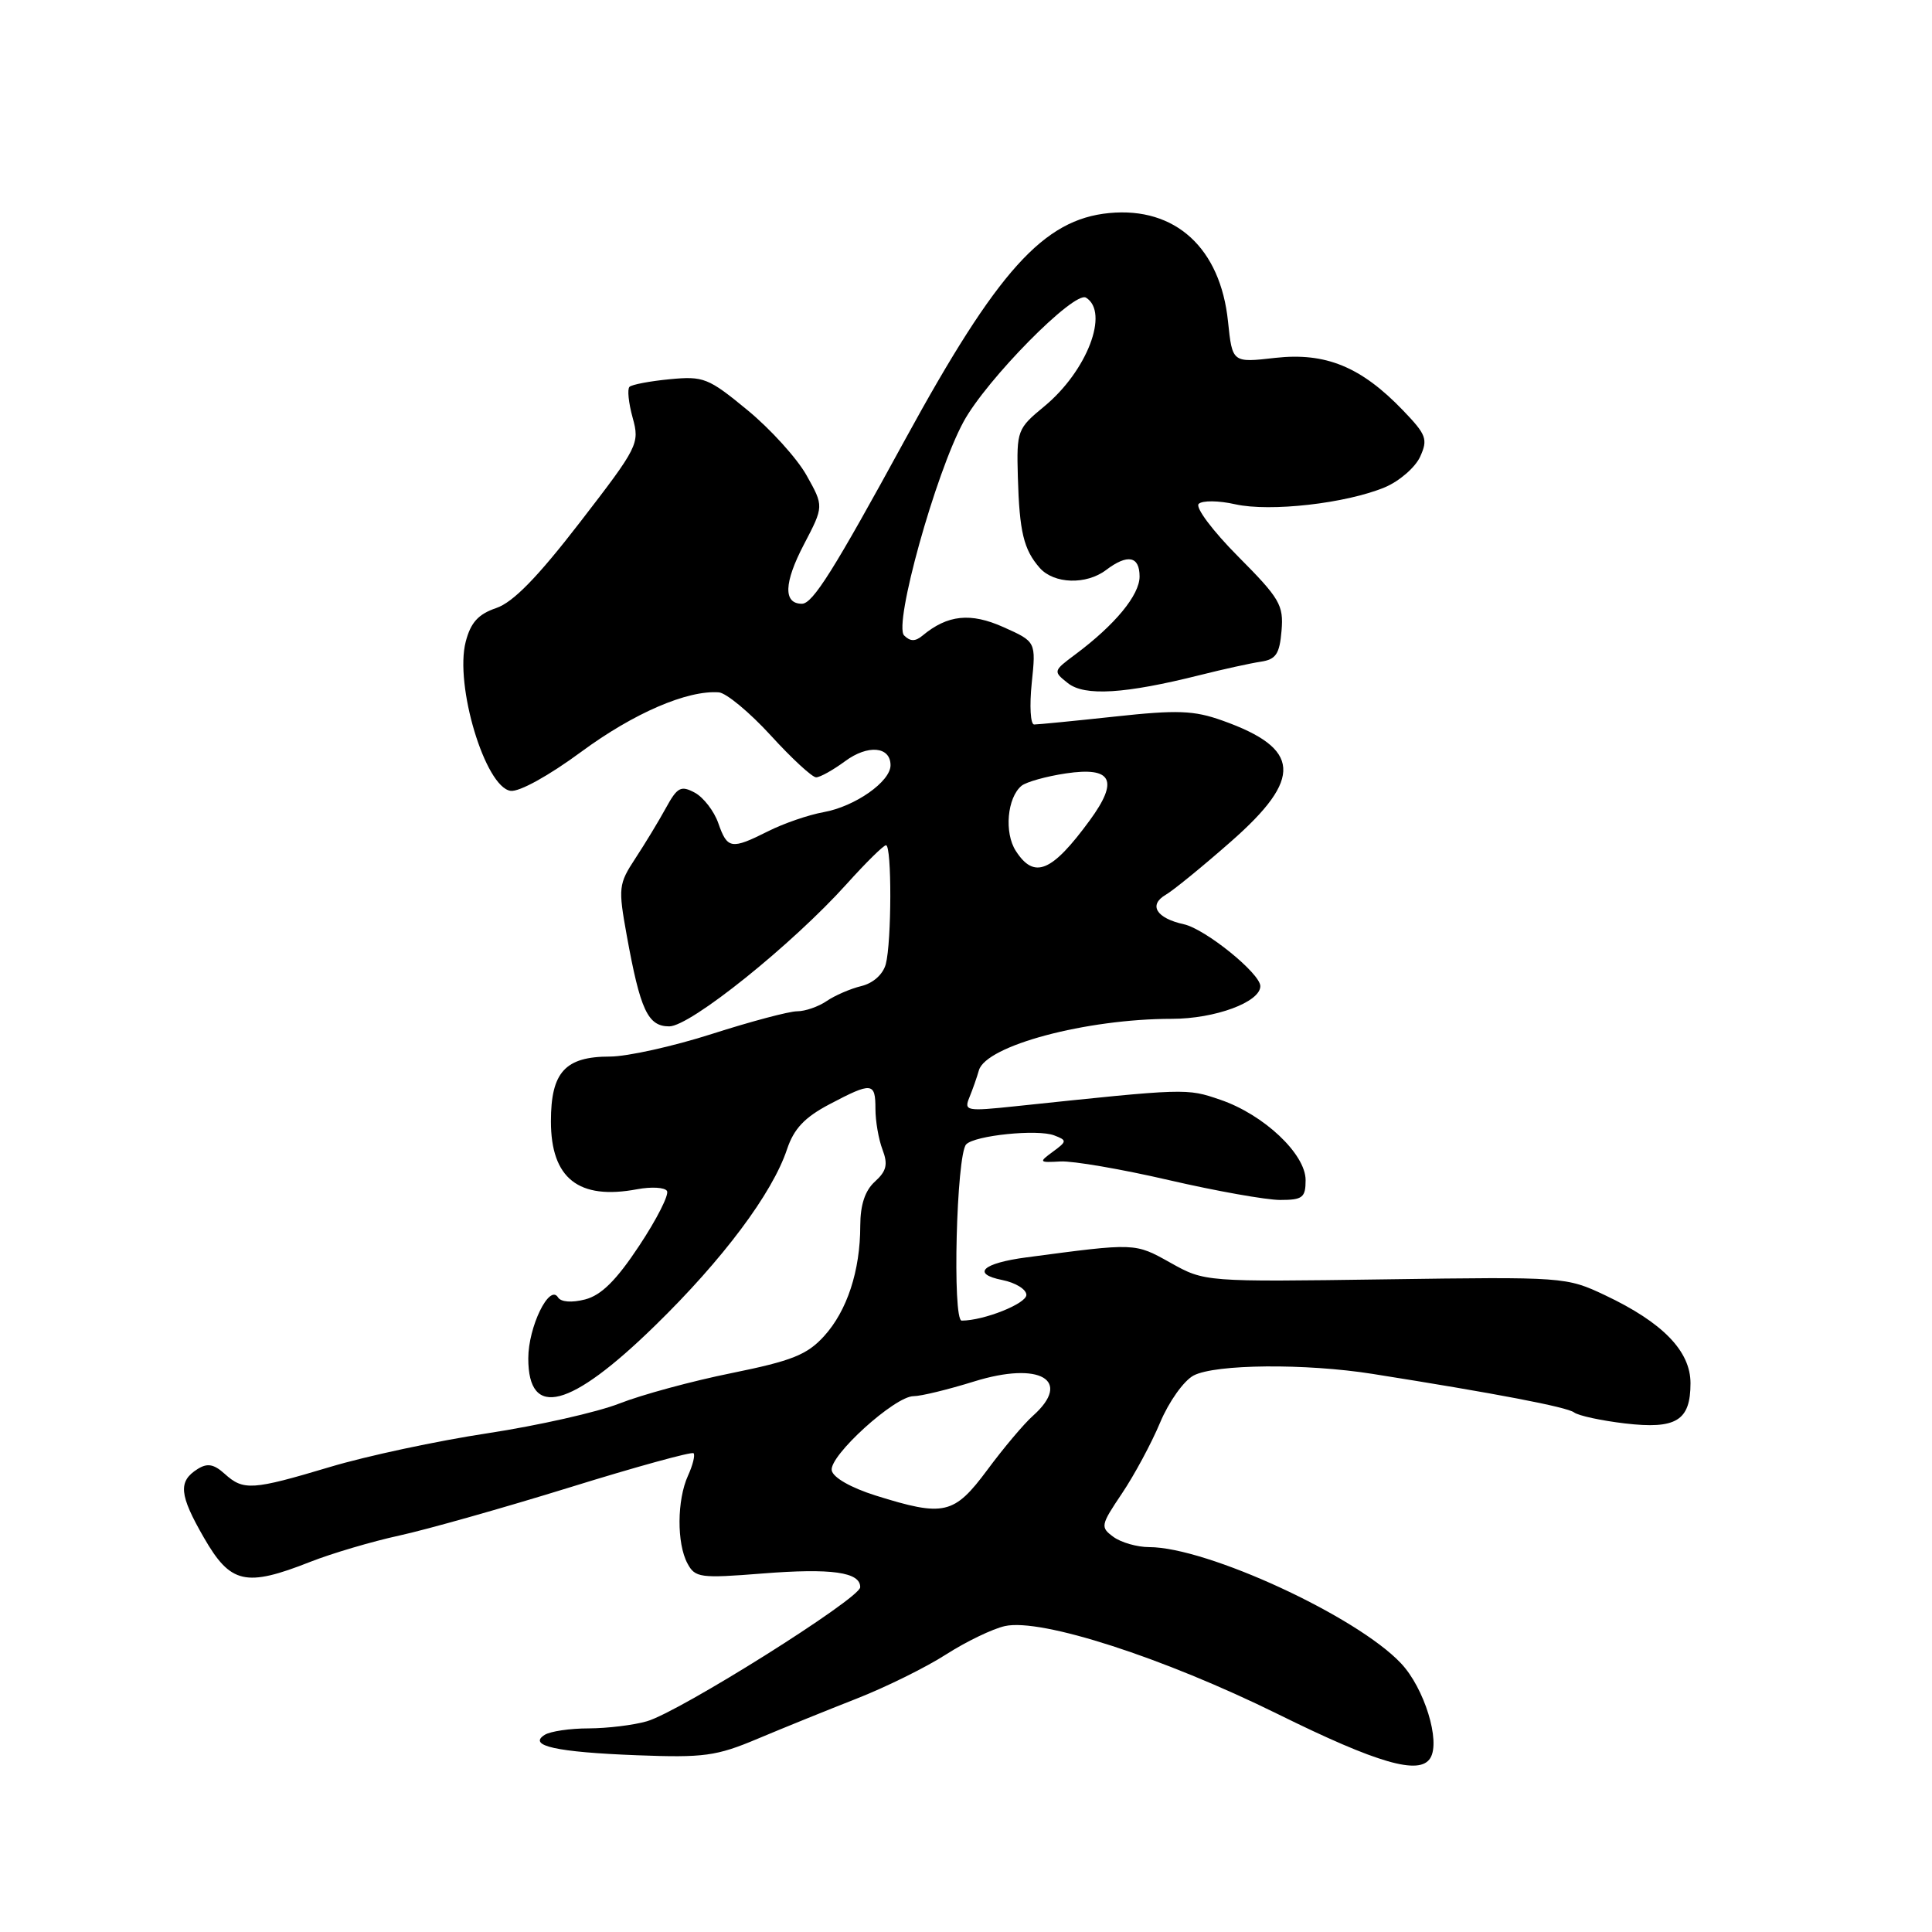 <?xml version="1.0" encoding="UTF-8" standalone="no"?>
<!DOCTYPE svg PUBLIC "-//W3C//DTD SVG 1.1//EN" "http://www.w3.org/Graphics/SVG/1.1/DTD/svg11.dtd" >
<svg xmlns="http://www.w3.org/2000/svg" xmlns:xlink="http://www.w3.org/1999/xlink" version="1.1" viewBox="0 0 256 256">
 <g >
 <path fill="currentColor"
d=" M 189.52 232.96 C 190.91 230.73 188.73 223.67 185.64 220.40 C 179.76 214.15 159.92 205.00 152.26 205.00 C 150.68 205.00 148.55 204.39 147.54 203.65 C 145.78 202.36 145.83 202.11 148.66 197.90 C 150.29 195.48 152.57 191.25 153.72 188.50 C 154.88 185.73 156.86 182.95 158.16 182.26 C 161.04 180.75 172.99 180.64 181.88 182.05 C 198.24 184.64 207.58 186.43 208.57 187.15 C 209.15 187.59 212.18 188.24 215.30 188.61 C 222.11 189.41 224.00 188.25 224.00 183.28 C 224.00 179.03 220.32 175.24 212.69 171.63 C 207.55 169.20 207.25 169.18 183.56 169.52 C 159.63 169.86 159.63 169.86 155.09 167.32 C 150.34 164.67 150.54 164.68 136.00 166.61 C 130.17 167.38 128.68 168.79 132.81 169.61 C 134.57 169.96 136.00 170.85 136.00 171.58 C 136.00 172.74 130.39 174.98 127.43 174.99 C 126.17 175.00 126.73 153.03 128.02 151.64 C 129.13 150.45 137.50 149.59 139.70 150.45 C 141.40 151.10 141.39 151.23 139.51 152.61 C 137.62 154.00 137.66 154.06 140.51 153.90 C 142.16 153.81 148.62 154.92 154.88 156.37 C 161.15 157.82 167.78 159.00 169.63 159.00 C 172.60 159.00 173.00 158.69 173.00 156.37 C 173.00 152.91 167.45 147.68 161.69 145.72 C 157.21 144.19 157.29 144.19 134.58 146.58 C 128.04 147.27 127.71 147.21 128.45 145.41 C 128.88 144.36 129.45 142.74 129.71 141.82 C 130.66 138.54 143.94 135.00 155.28 135.00 C 161.00 135.00 167.00 132.78 167.00 130.67 C 167.00 128.99 159.72 123.10 156.87 122.47 C 153.22 121.67 152.14 119.92 154.47 118.56 C 155.47 117.98 159.37 114.80 163.12 111.50 C 172.68 103.11 172.39 99.18 161.95 95.47 C 158.19 94.13 155.99 94.05 147.71 94.95 C 142.33 95.53 137.52 96.00 137.03 96.00 C 136.54 96.00 136.40 93.53 136.71 90.51 C 137.28 85.03 137.28 85.03 132.97 83.10 C 128.60 81.14 125.56 81.46 122.24 84.22 C 121.28 85.02 120.61 85.01 119.80 84.20 C 118.38 82.78 123.96 62.71 127.67 55.89 C 130.70 50.30 142.36 38.48 143.90 39.44 C 147.03 41.37 144.04 49.17 138.37 53.85 C 134.80 56.79 134.70 57.05 134.87 63.19 C 135.08 70.48 135.64 72.82 137.77 75.25 C 139.65 77.38 143.93 77.52 146.56 75.53 C 149.41 73.37 151.00 73.68 151.00 76.39 C 151.00 78.85 147.75 82.79 142.48 86.72 C 139.54 88.91 139.53 88.96 141.50 90.52 C 143.72 92.28 149.05 91.95 159.05 89.44 C 162.11 88.67 165.71 87.88 167.05 87.68 C 169.07 87.38 169.55 86.66 169.81 83.58 C 170.10 80.18 169.59 79.30 164.05 73.73 C 160.71 70.37 158.36 67.24 158.83 66.77 C 159.30 66.30 161.48 66.32 163.68 66.82 C 168.30 67.85 178.36 66.71 183.50 64.57 C 185.42 63.76 187.52 61.94 188.17 60.53 C 189.23 58.20 189.01 57.61 185.92 54.39 C 180.36 48.60 175.66 46.67 168.97 47.42 C 163.29 48.07 163.29 48.07 162.72 42.62 C 161.72 32.86 155.73 27.39 146.98 28.23 C 138.28 29.06 132.17 35.85 119.95 58.21 C 110.47 75.58 107.69 80.00 106.26 80.00 C 103.77 80.00 103.87 77.22 106.52 72.15 C 109.17 67.08 109.17 67.08 106.87 62.98 C 105.61 60.73 102.08 56.84 99.04 54.34 C 93.86 50.07 93.22 49.82 88.74 50.25 C 86.11 50.50 83.71 50.96 83.41 51.26 C 83.10 51.56 83.29 53.40 83.83 55.35 C 84.78 58.78 84.57 59.20 76.86 69.19 C 71.22 76.50 67.99 79.81 65.75 80.57 C 63.37 81.38 62.37 82.49 61.71 85.03 C 60.22 90.78 64.28 104.29 67.65 104.79 C 68.79 104.96 72.72 102.79 77.03 99.61 C 83.96 94.50 91.07 91.43 95.25 91.74 C 96.23 91.82 99.32 94.38 102.12 97.44 C 104.91 100.50 107.62 103.00 108.14 103.00 C 108.66 103.00 110.38 102.04 111.97 100.87 C 114.99 98.63 118.00 98.90 118.00 101.40 C 118.00 103.56 113.31 106.86 109.15 107.61 C 107.14 107.97 103.83 109.11 101.79 110.14 C 96.89 112.60 96.38 112.51 95.18 109.08 C 94.62 107.47 93.21 105.65 92.06 105.03 C 90.22 104.05 89.75 104.30 88.23 107.07 C 87.28 108.81 85.45 111.82 84.17 113.77 C 81.96 117.14 81.91 117.65 83.04 123.91 C 84.84 133.86 85.84 136.00 88.68 136.00 C 91.47 136.00 104.97 125.16 112.21 117.11 C 114.74 114.30 117.07 112.00 117.40 112.00 C 118.18 112.00 118.15 124.83 117.37 127.76 C 117.00 129.11 115.70 130.28 114.13 130.66 C 112.68 131.01 110.61 131.91 109.53 132.65 C 108.44 133.39 106.69 134.00 105.63 134.00 C 104.57 134.00 99.49 135.35 94.34 137.00 C 89.19 138.65 83.10 140.00 80.82 140.00 C 74.88 140.00 73.00 142.07 73.00 148.58 C 73.00 156.15 76.67 159.04 84.43 157.58 C 86.31 157.23 88.09 157.33 88.38 157.81 C 88.68 158.29 87.03 161.55 84.71 165.05 C 81.67 169.65 79.68 171.62 77.54 172.18 C 75.75 172.64 74.33 172.53 73.94 171.91 C 72.80 170.06 70.00 175.81 70.00 180.00 C 70.00 188.07 75.54 186.64 86.77 175.68 C 95.77 166.91 102.35 158.12 104.29 152.27 C 105.20 149.56 106.61 148.06 109.91 146.32 C 115.55 143.35 116.00 143.40 116.00 146.93 C 116.00 148.55 116.42 150.98 116.94 152.34 C 117.68 154.29 117.47 155.17 115.94 156.56 C 114.62 157.75 114.00 159.63 113.99 162.40 C 113.99 168.39 112.24 173.70 109.19 177.05 C 106.94 179.52 104.93 180.32 96.95 181.94 C 91.69 183.00 85.00 184.82 82.08 185.97 C 79.16 187.12 71.31 188.89 64.63 189.91 C 57.96 190.92 48.56 192.93 43.73 194.38 C 33.40 197.47 32.26 197.54 29.77 195.29 C 28.34 194.00 27.48 193.84 26.19 194.65 C 23.58 196.29 23.74 198.06 27.02 203.75 C 30.54 209.87 32.55 210.33 41.12 206.95 C 43.97 205.83 49.28 204.26 52.90 203.47 C 56.53 202.68 66.69 199.81 75.48 197.09 C 84.27 194.36 91.66 192.33 91.90 192.56 C 92.13 192.80 91.80 194.14 91.16 195.54 C 89.70 198.75 89.66 204.50 91.09 207.16 C 92.10 209.06 92.77 209.15 100.99 208.50 C 110.17 207.77 114.02 208.31 113.98 210.32 C 113.95 211.81 90.02 226.85 85.71 228.08 C 83.95 228.59 80.49 229.01 78.01 229.02 C 75.53 229.02 72.90 229.41 72.17 229.88 C 69.88 231.32 73.72 232.17 84.40 232.58 C 93.27 232.92 94.92 232.70 100.40 230.39 C 103.75 228.98 109.65 226.59 113.50 225.08 C 117.35 223.57 122.69 220.94 125.36 219.22 C 128.03 217.51 131.54 215.82 133.17 215.46 C 137.97 214.41 154.13 219.63 169.37 227.15 C 182.57 233.67 188.10 235.26 189.52 232.96 Z  M 116.01 198.16 C 112.75 197.13 110.39 195.79 110.21 194.84 C 109.84 192.92 118.56 185.00 121.05 185.00 C 122.03 185.00 125.64 184.12 129.08 183.05 C 137.79 180.34 142.15 182.88 136.87 187.60 C 135.69 188.64 132.98 191.86 130.84 194.75 C 126.41 200.71 125.11 201.01 116.01 198.16 Z  M 134.60 112.75 C 133.04 110.34 133.46 105.69 135.36 104.12 C 135.99 103.61 138.63 102.87 141.24 102.48 C 147.36 101.57 148.28 103.39 144.40 108.70 C 139.36 115.58 137.04 116.54 134.60 112.75 Z "/>
</g>
</svg>